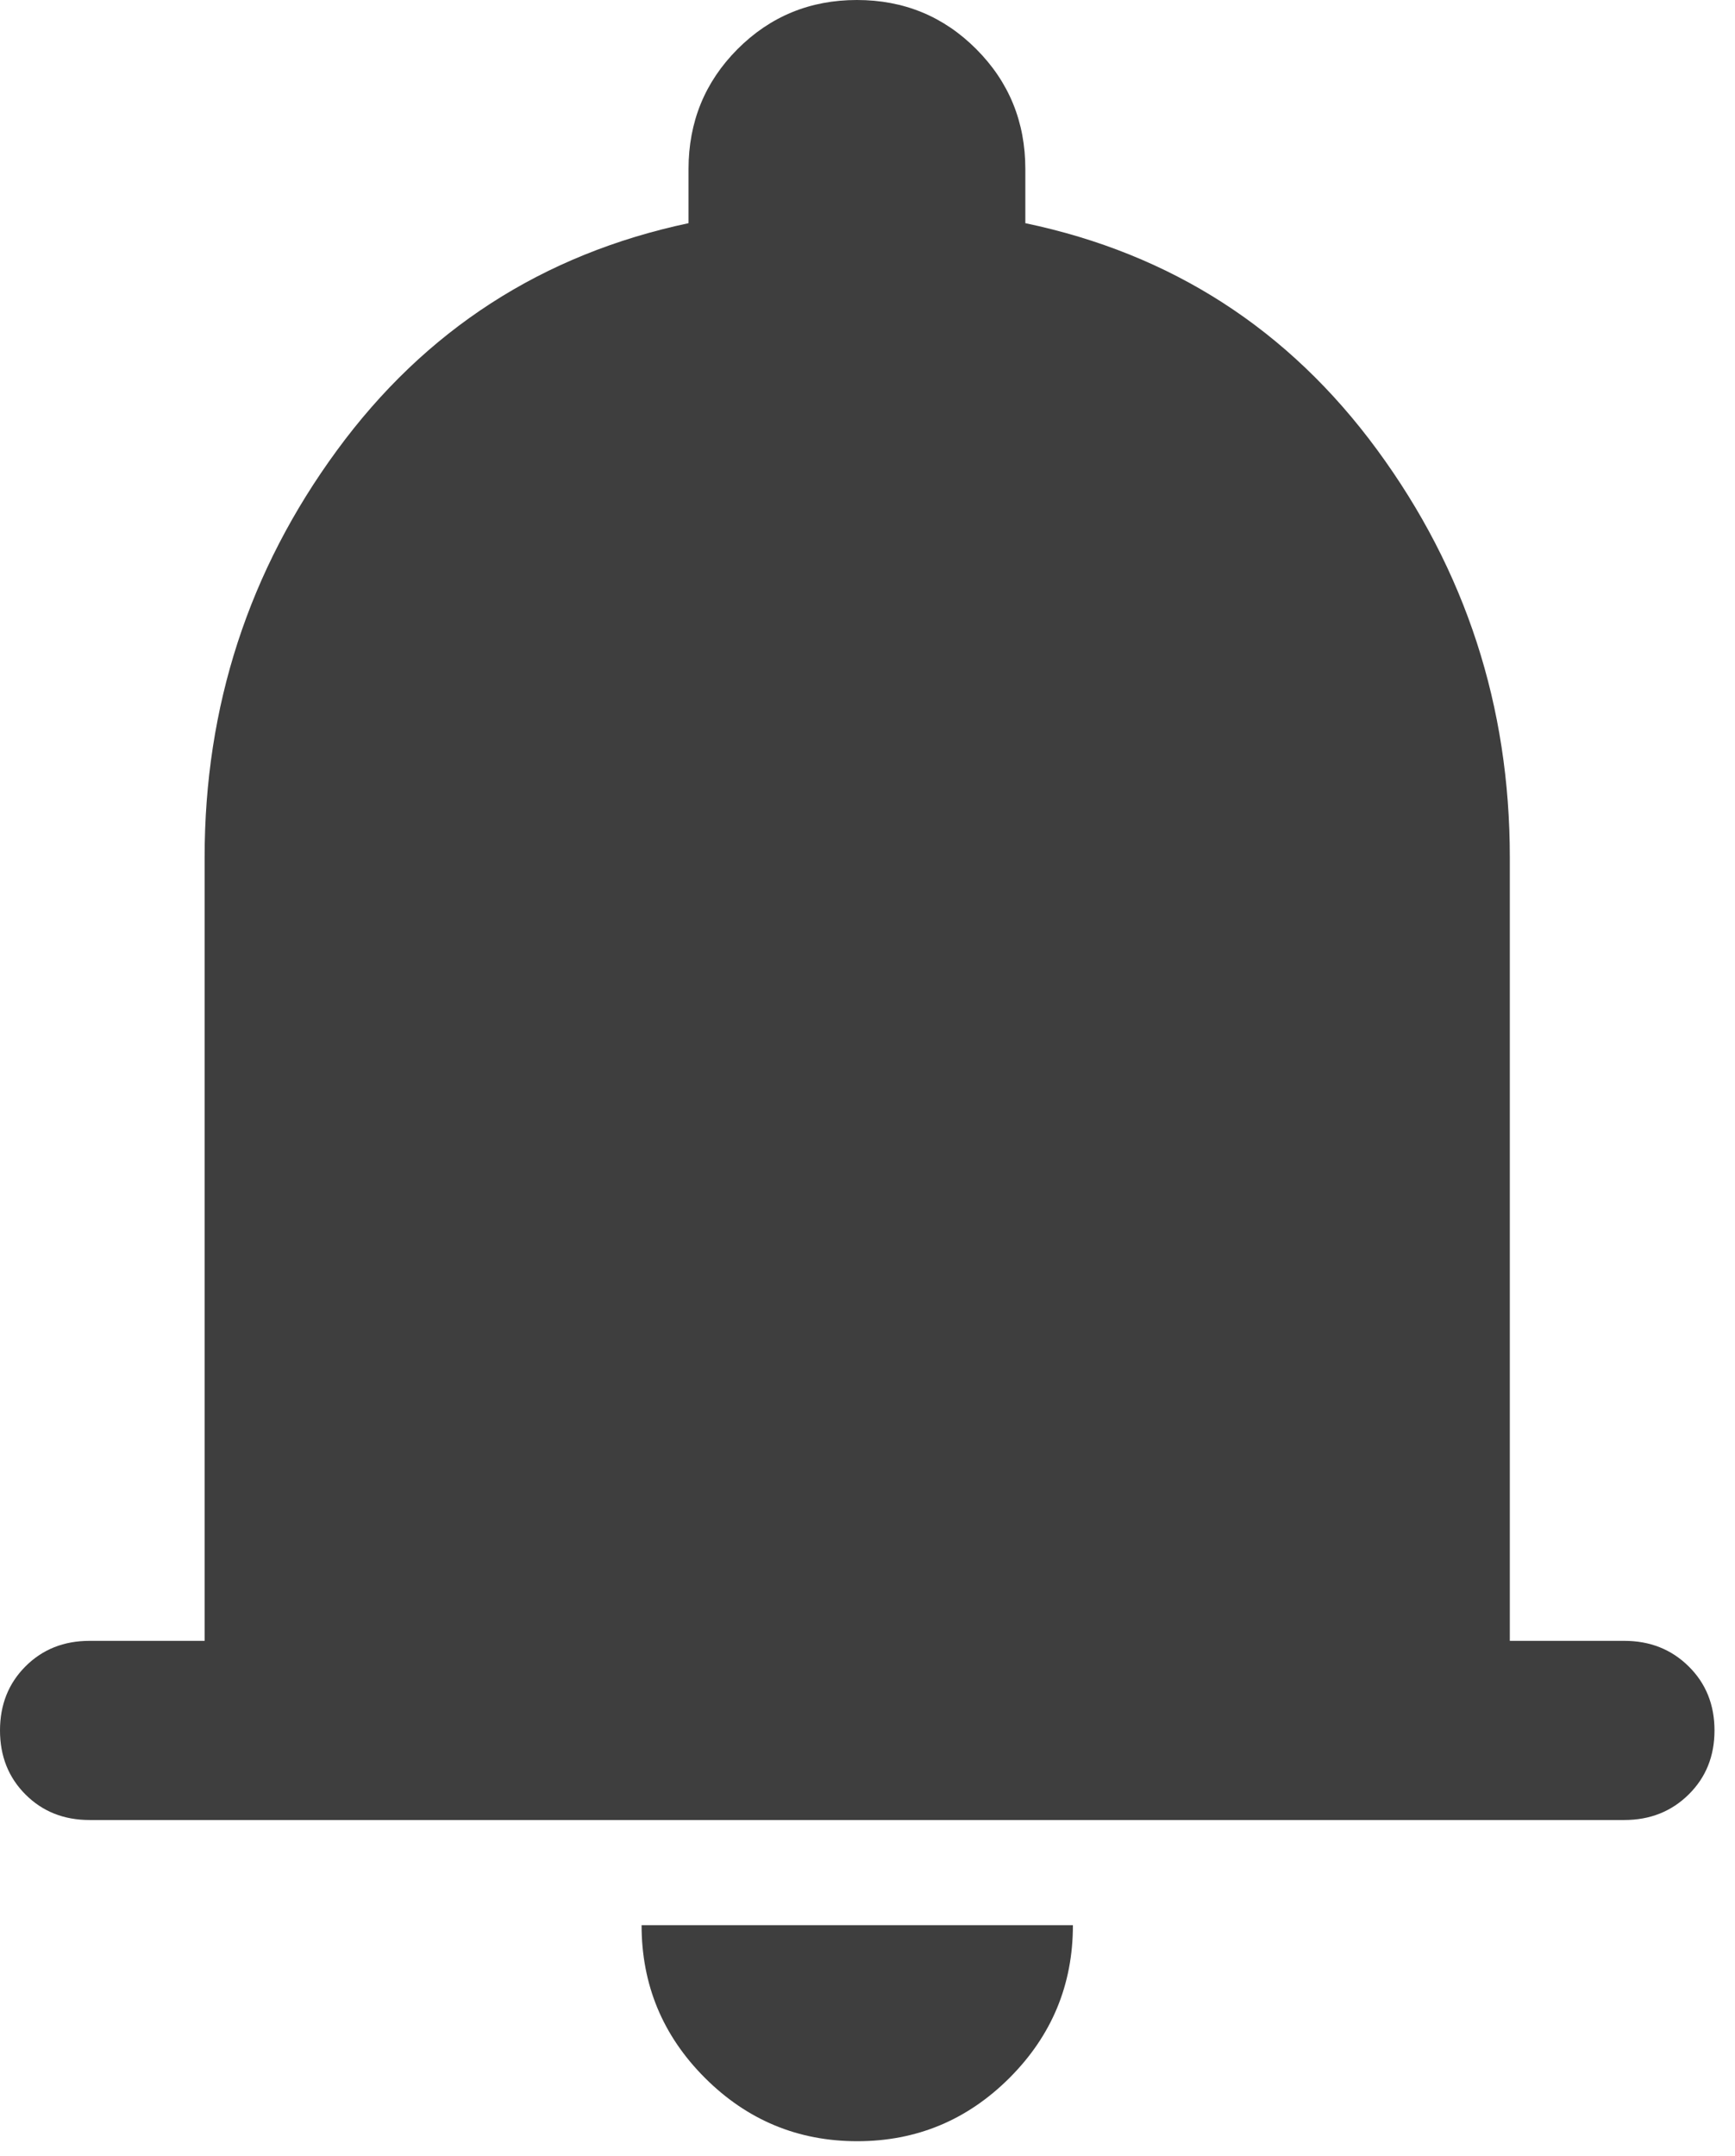 <svg width="33" height="41" viewBox="0 0 33 41" fill="none" xmlns="http://www.w3.org/2000/svg">
<path d="M1.703 34.61C1.214 34.61 0.808 34.448 0.485 34.125C0.162 33.802 0 33.396 0 32.907C0 32.417 0.162 32.011 0.485 31.688C0.808 31.365 1.214 31.203 1.703 31.203H3.892V16.302C3.892 13.433 4.731 10.853 6.409 8.564C8.087 6.274 10.316 4.834 13.096 4.244V3.215C13.096 2.319 13.406 1.559 14.027 0.935C14.649 0.312 15.406 0 16.299 0C17.192 0 17.949 0.312 18.57 0.935C19.192 1.559 19.502 2.319 19.502 3.215V4.244C22.282 4.826 24.513 6.264 26.195 8.556C27.877 10.848 28.717 13.431 28.717 16.302V31.203H30.895C31.383 31.203 31.791 31.365 32.118 31.688C32.446 32.011 32.61 32.417 32.61 32.907C32.61 33.396 32.446 33.802 32.118 34.125C31.791 34.448 31.383 34.61 30.895 34.61H1.703ZM16.305 40.718C15.177 40.718 14.211 40.316 13.408 39.514C12.605 38.711 12.203 37.743 12.203 36.61H20.407C20.407 37.742 20.005 38.709 19.202 39.513C18.398 40.316 17.433 40.718 16.305 40.718Z" fill="#3E3E3E"/>
</svg>
